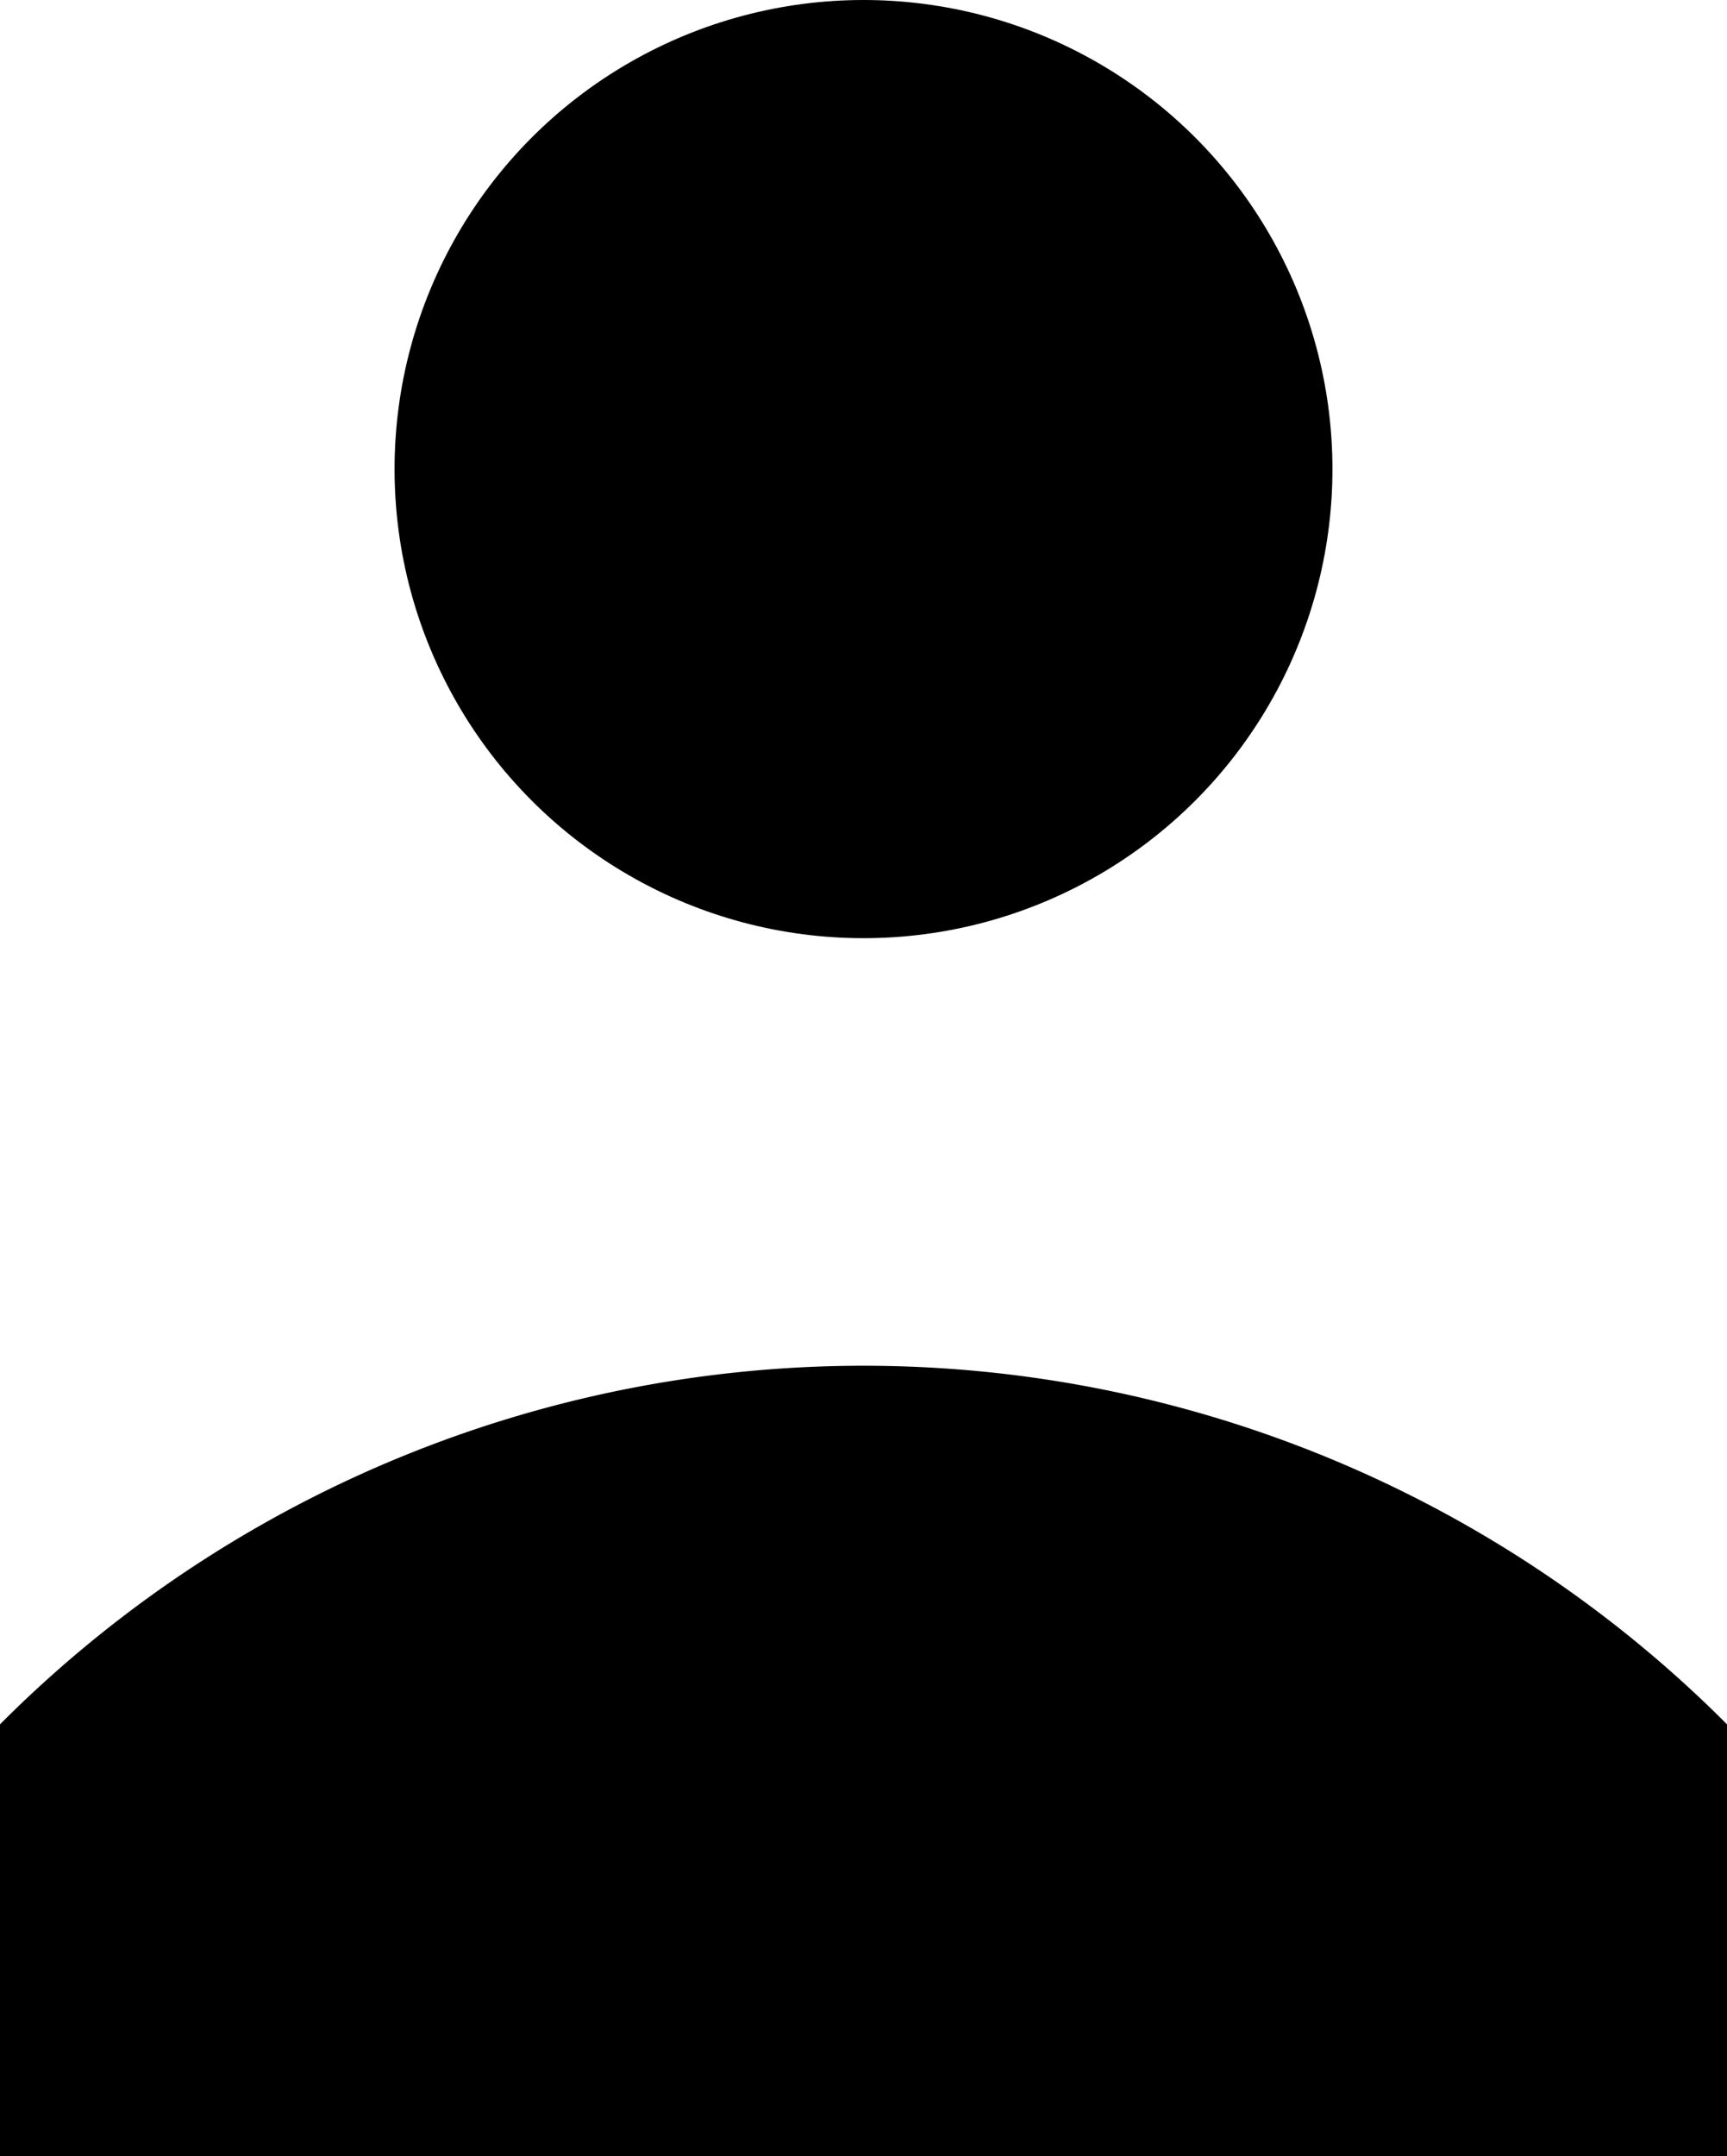 <svg xmlns="http://www.w3.org/2000/svg" viewBox="0 0 21.36 26.66"><g id="Layer_2" data-name="Layer 2"><g id="login_2" data-name="login 2"><g id="Person"><circle cx="10.68" cy="5.8" r="5.8"/><path d="M21.36,21.32v5.34H0V21.32A15.08,15.08,0,0,1,21.36,21.32Z"/></g></g></g></svg>
